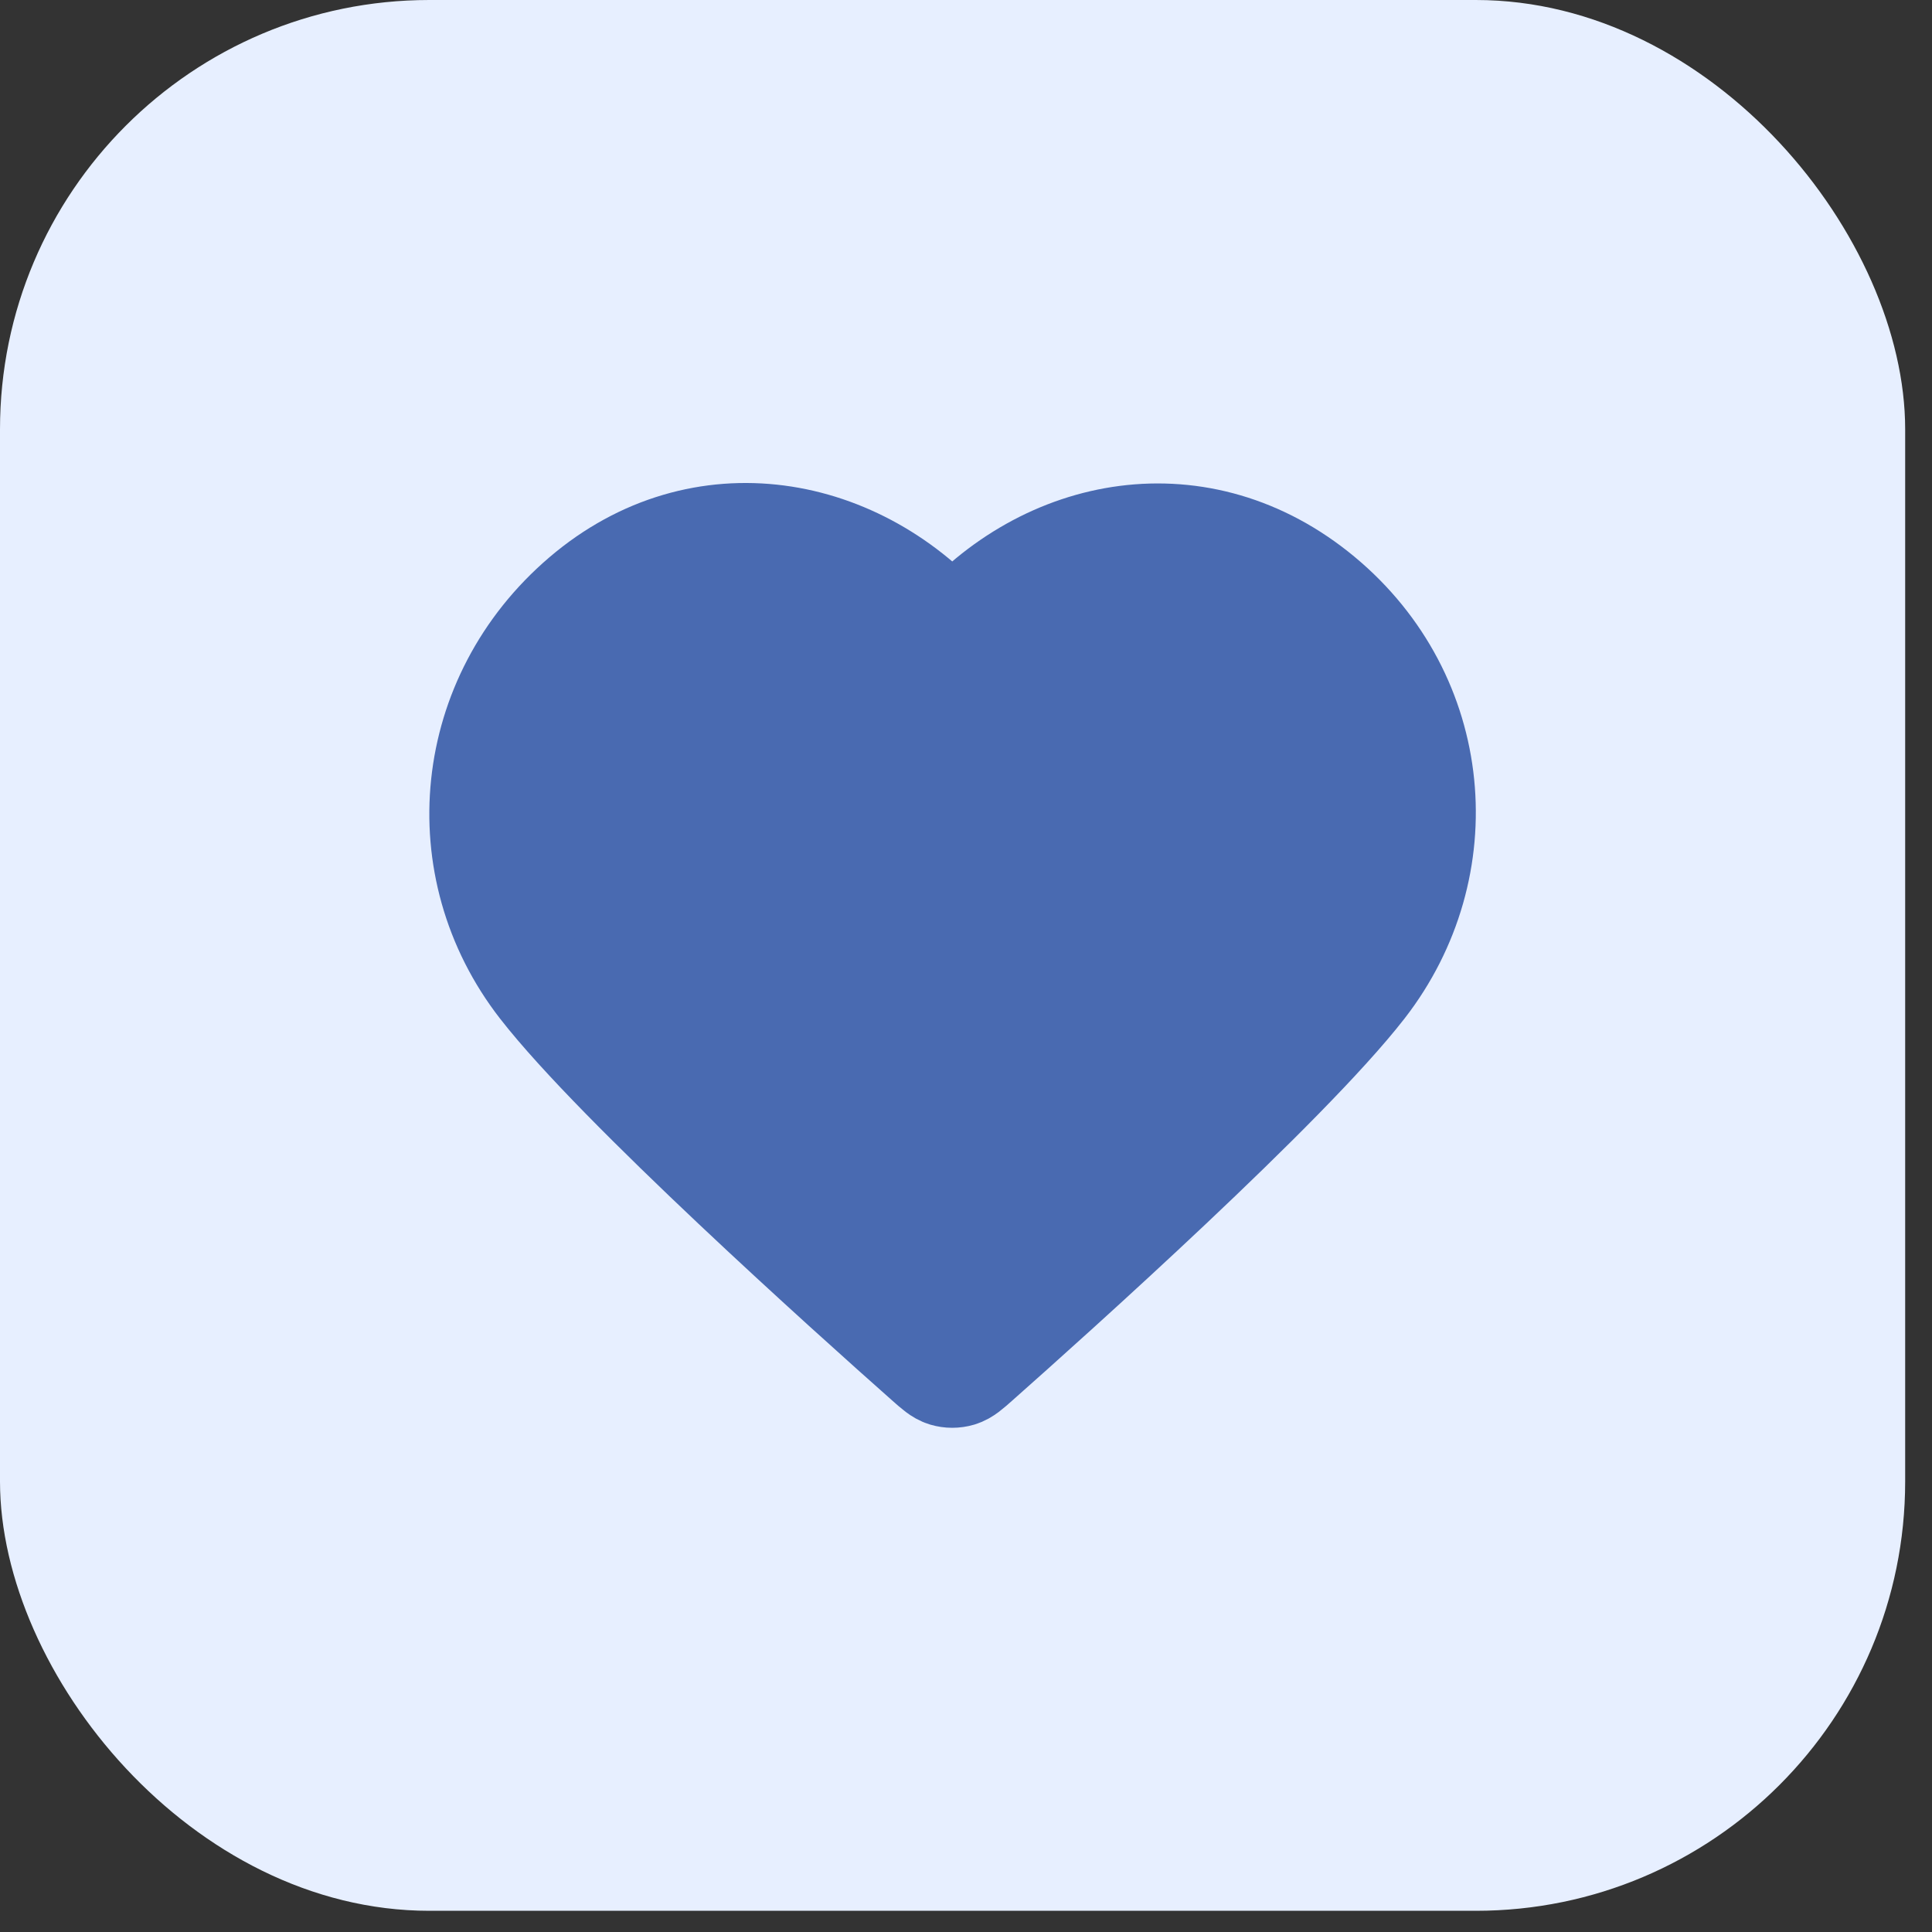 <svg width="36" height="36" viewBox="0 0 36 36" fill="none" xmlns="http://www.w3.org/2000/svg">
<rect x="0" y="0" width="36" height="36" fill="#333333" stroke="none"/>
<rect width="35.5" height="35.605" rx="8" fill="#E7EFFF"/>
<path fill-rule="evenodd" clip-rule="evenodd" d="M17.744 11.869C15.995 9.824 13.077 9.273 10.885 11.146C8.693 13.019 8.385 16.15 10.106 18.365C11.537 20.207 15.869 24.091 17.288 25.348C17.447 25.489 17.526 25.559 17.619 25.587C17.7 25.611 17.788 25.611 17.869 25.587C17.962 25.559 18.041 25.489 18.2 25.348C19.619 24.091 23.951 20.207 25.382 18.365C27.103 16.15 26.832 12.999 24.603 11.146C22.373 9.293 19.493 9.824 17.744 11.869Z" fill="#496AB1" stroke="#496AB1" stroke-width="2" stroke-linecap="round" stroke-linejoin="round"/>
</svg>
